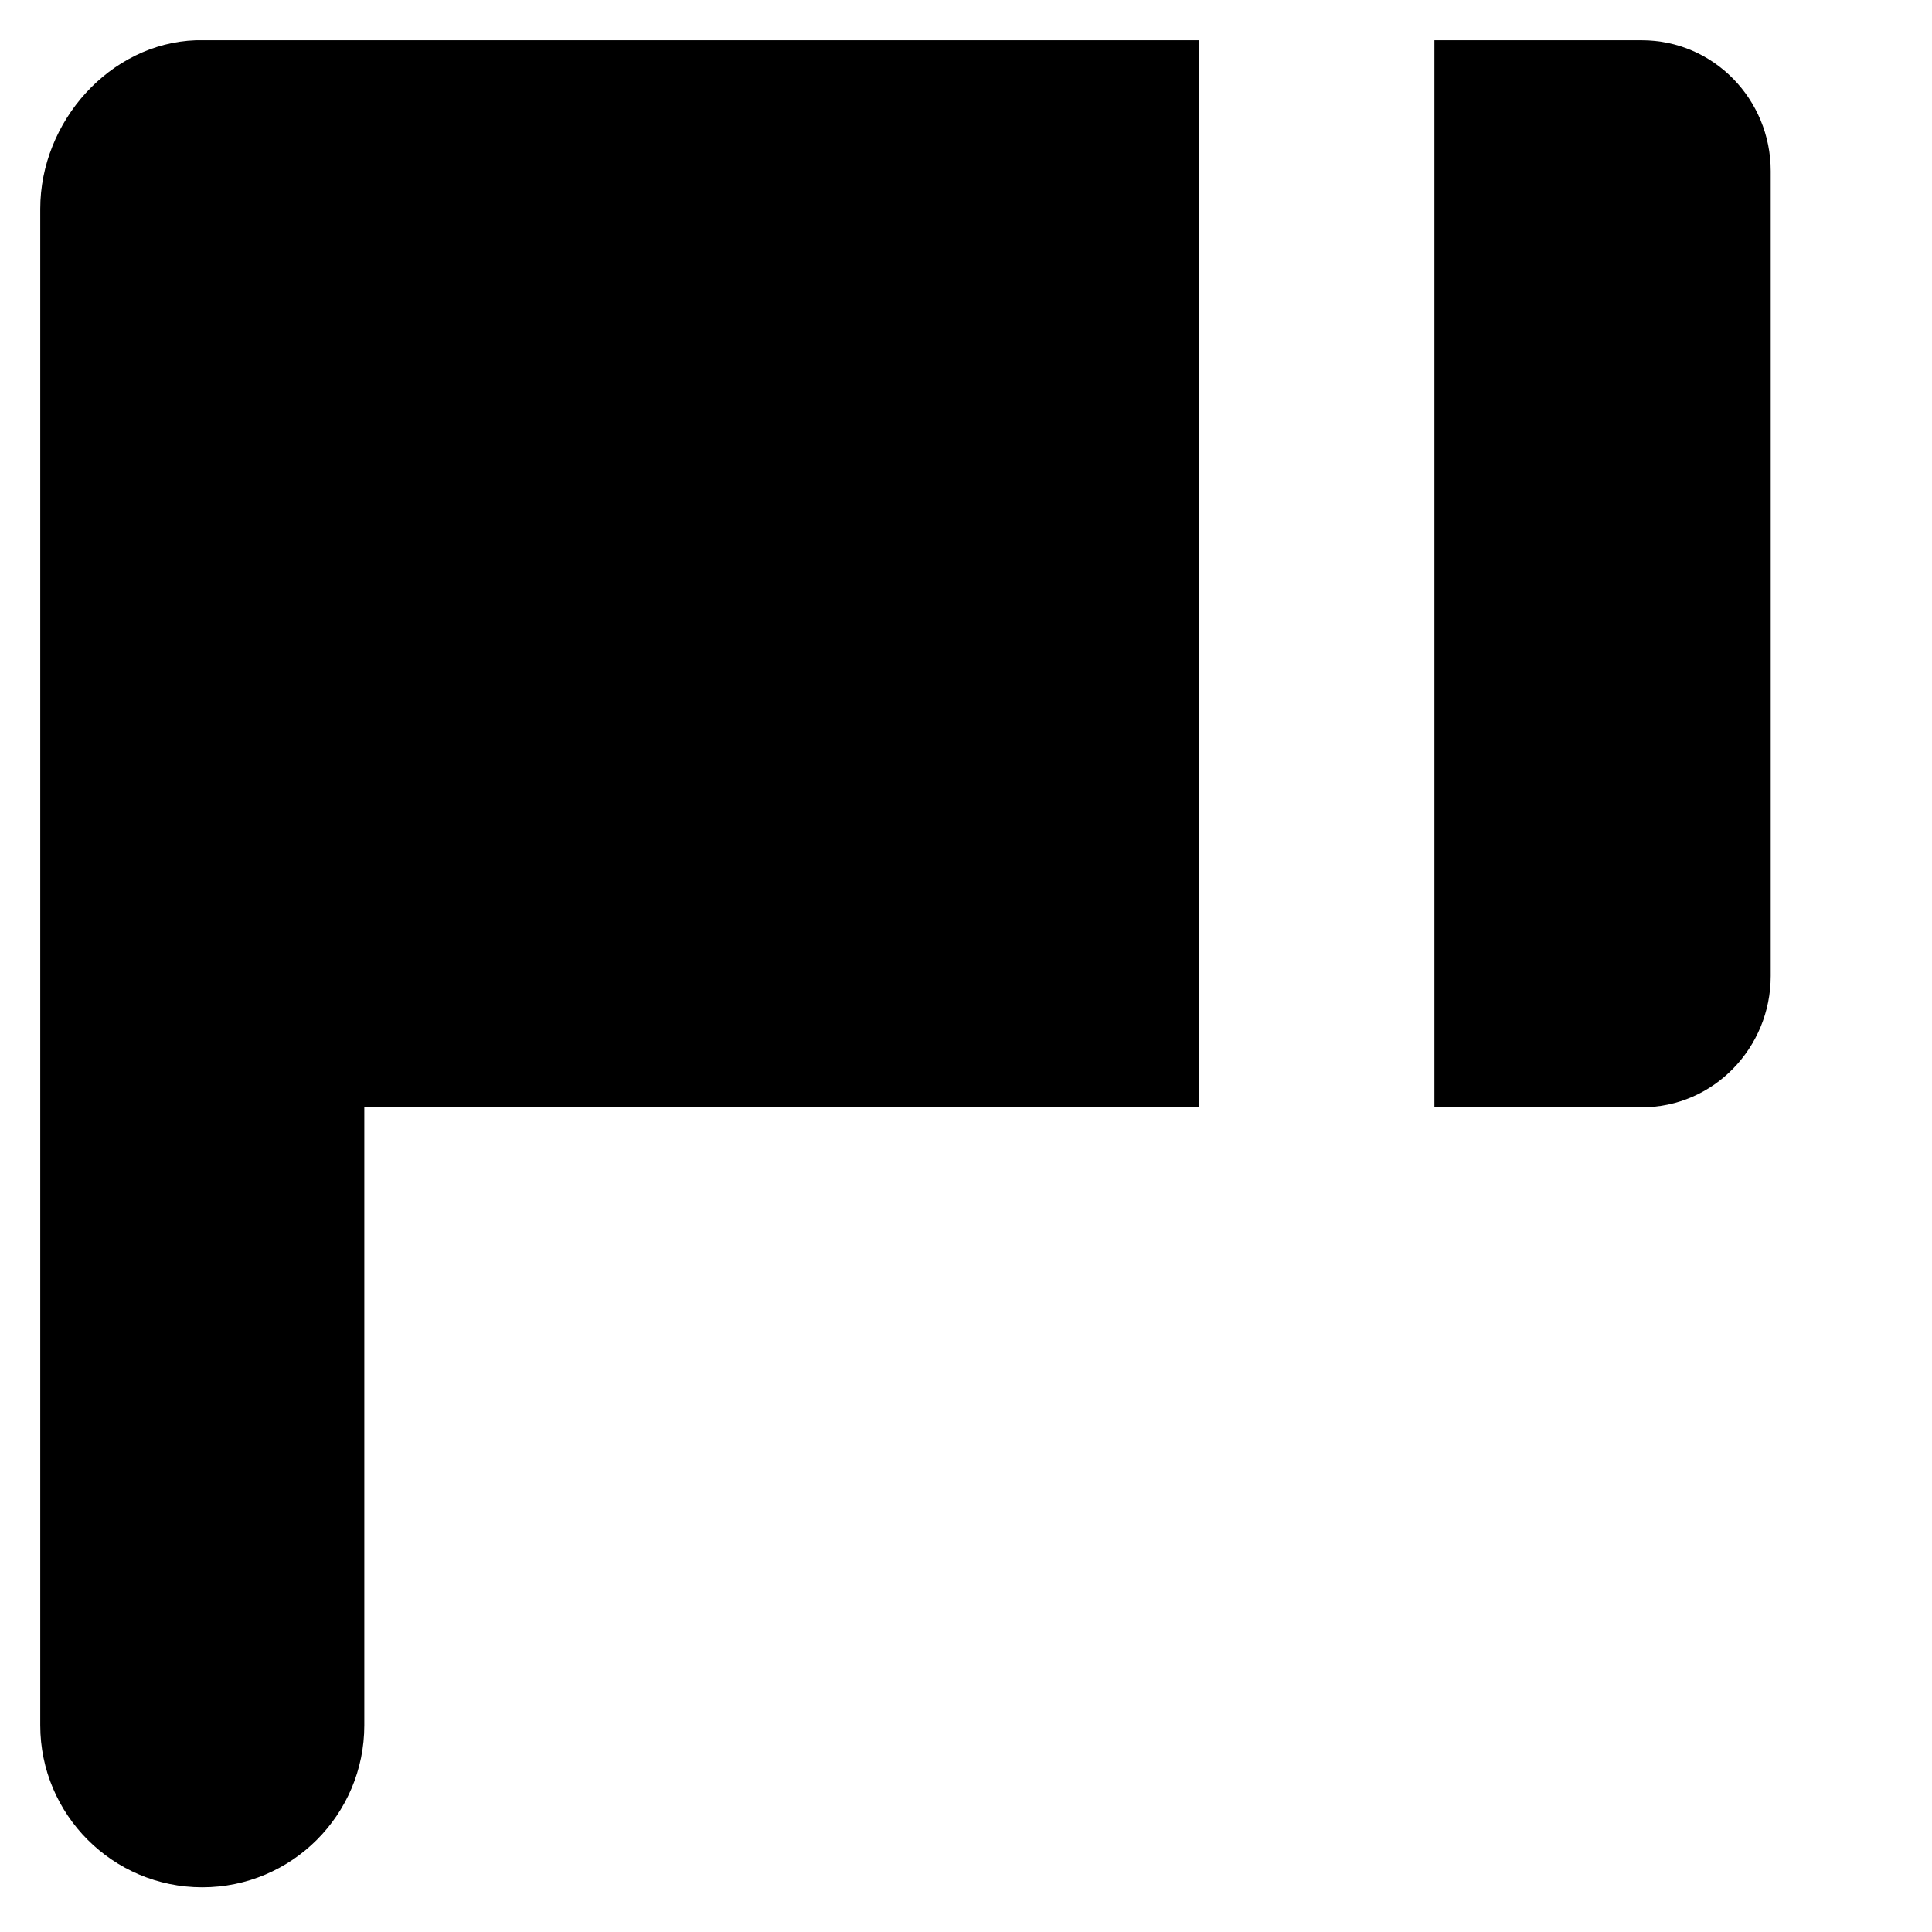 <?xml version="1.0" encoding="utf-8"?>
<!-- Generator: Adobe Illustrator 16.0.0, SVG Export Plug-In . SVG Version: 6.00 Build 0)  -->
<!DOCTYPE svg PUBLIC "-//W3C//DTD SVG 1.1//EN" "http://www.w3.org/Graphics/SVG/1.1/DTD/svg11.dtd">
<svg version="1.1" id="Layer_1" xmlns="http://www.w3.org/2000/svg" xmlns:xlink="http://www.w3.org/1999/xlink" x="0px" y="0px"
	 width="48px" height="48px" viewBox="0 0 48 48" enable-background="new 0 0 48 48" xml:space="preserve">
<g>
	<path d="M1,5.189v37.675c0,2.223,1.803,4.026,4.025,4.026c2.224,0,4.026-1.804,4.026-4.026V27.511h20.736V1H4.862
		C2.736,1.076,1,3.015,1,5.189z"/>
	<path d="M40.789,1h-5.151v26.511h5.151c1.783,0,3.204-1.479,3.204-3.262v-20C43.993,2.466,42.572,1,40.789,1z"/>
</g>
</svg>
